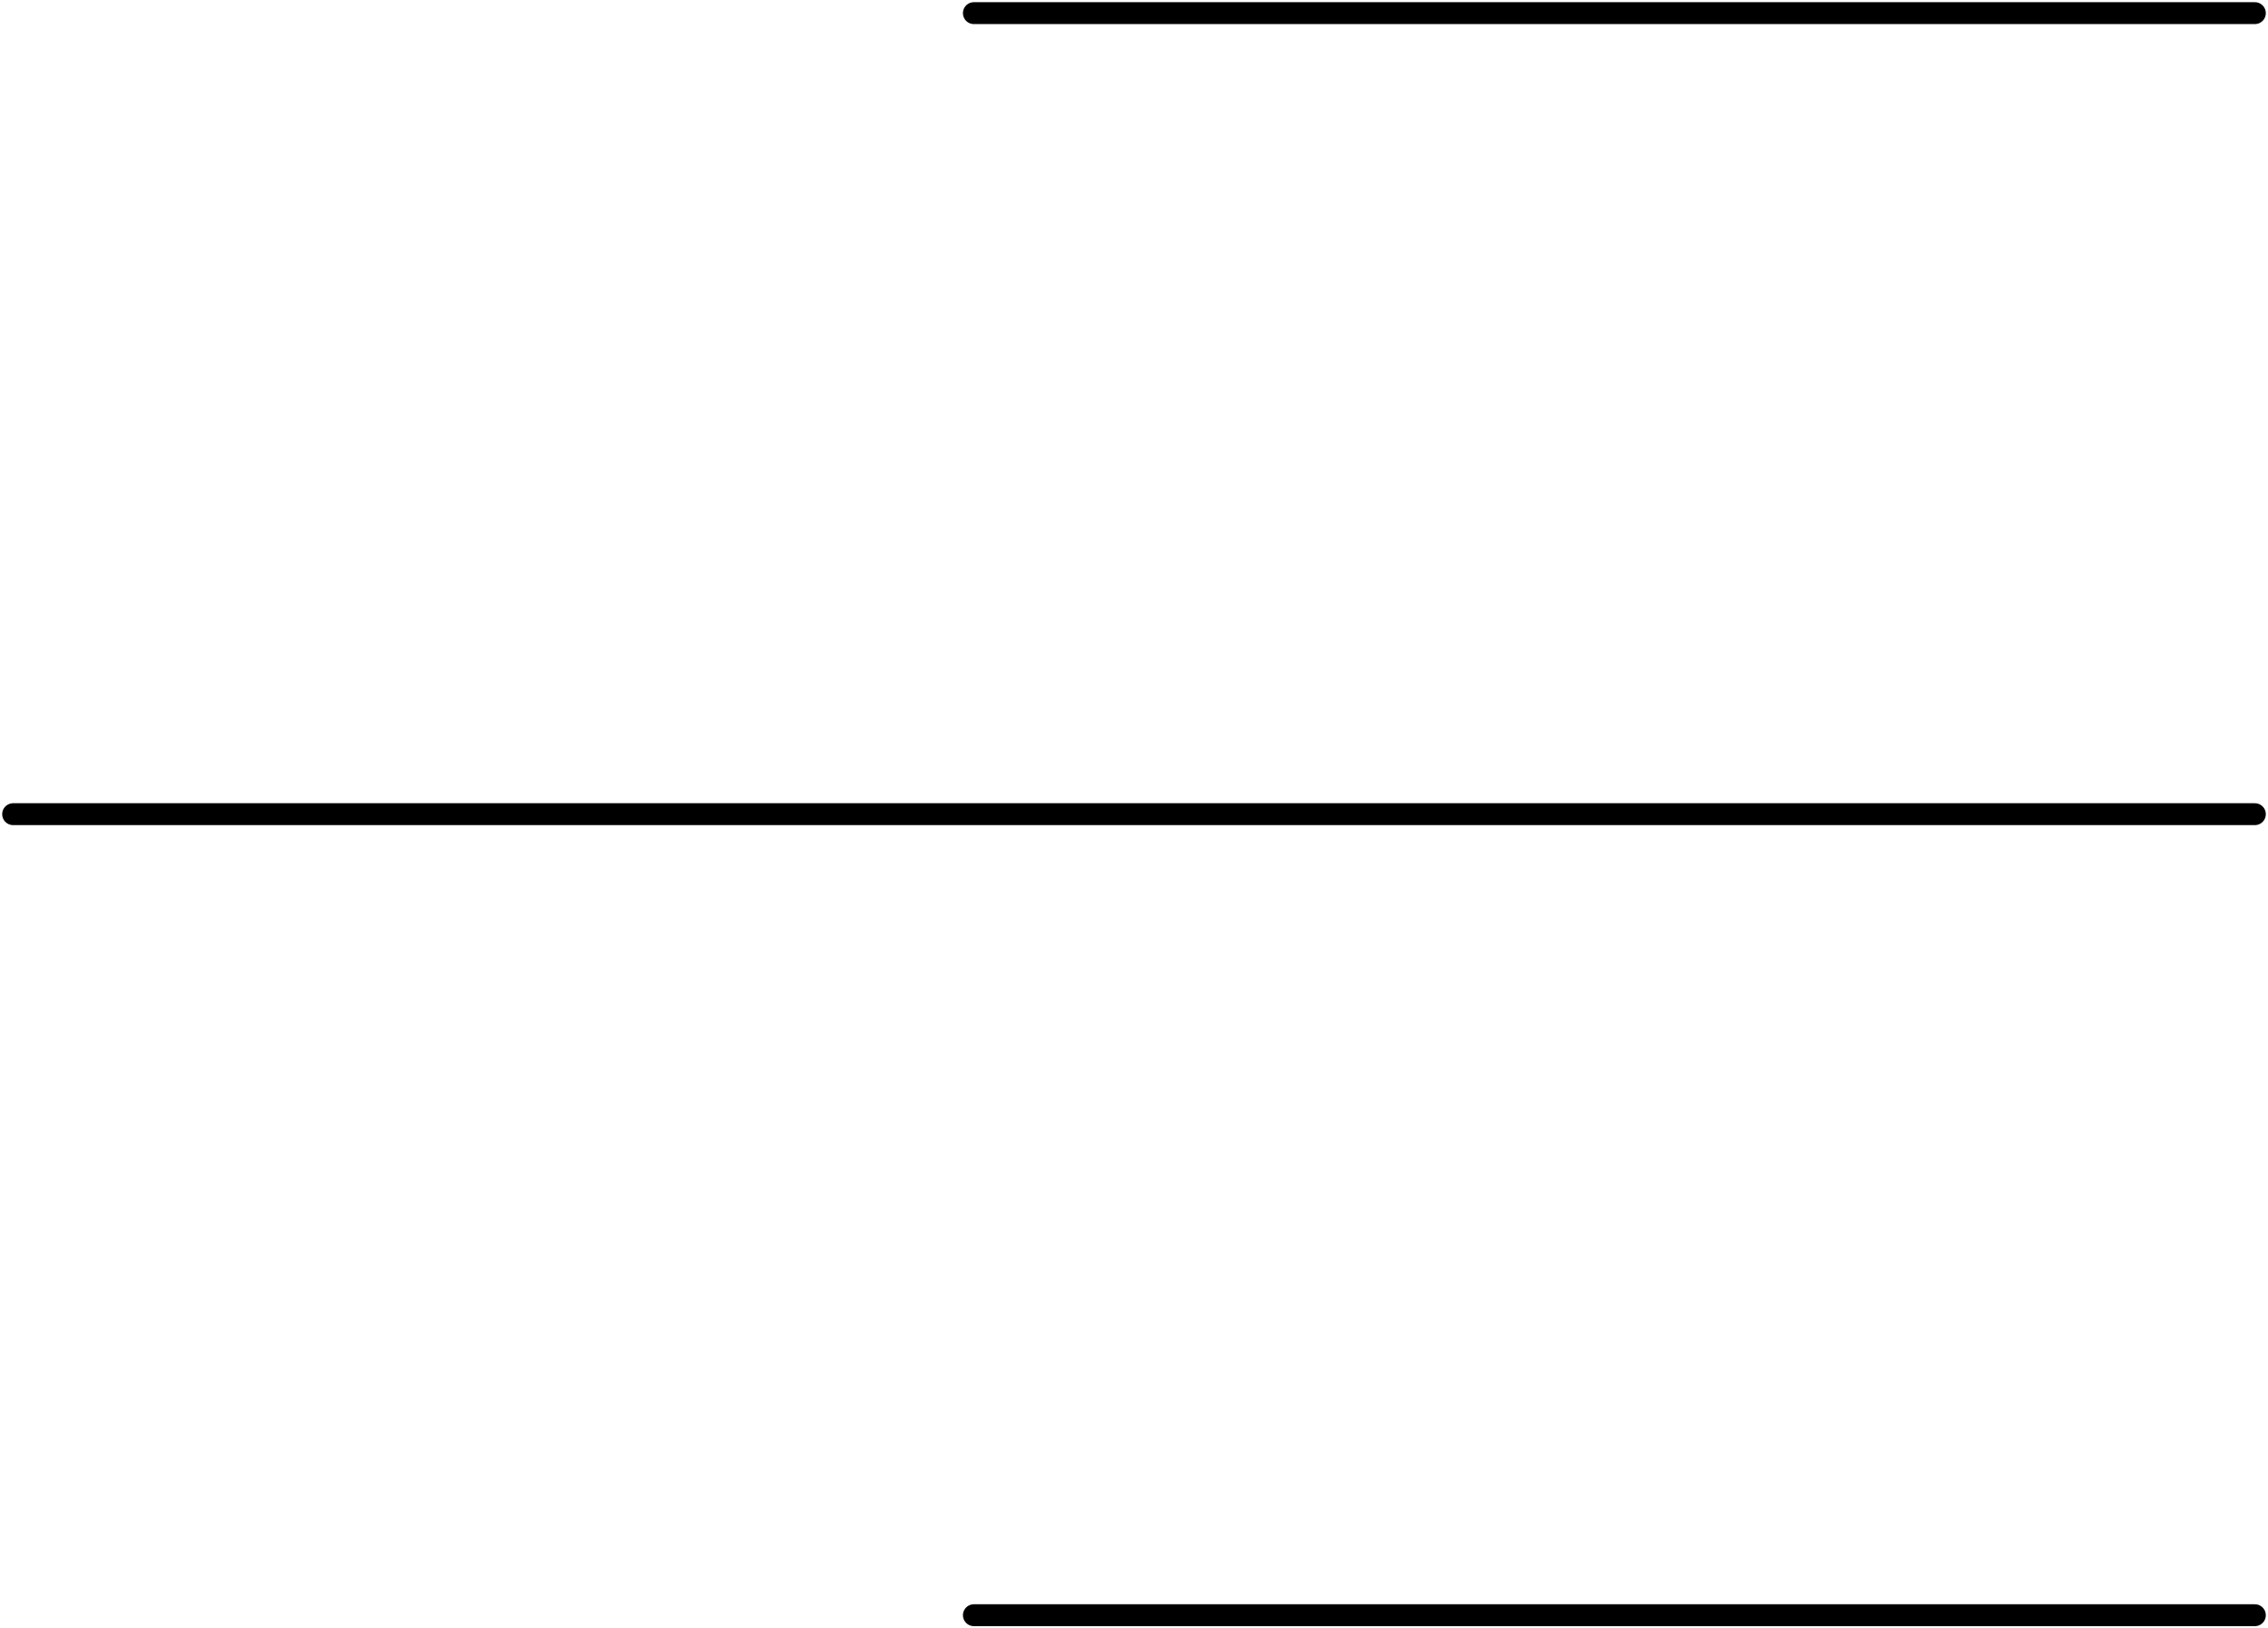 <svg width="518" height="372" viewBox="0 0 518 372" fill="none" xmlns="http://www.w3.org/2000/svg">
<path d="M222.429 369H515M3 186H515M222.429 3H515" stroke="black" stroke-width="5" stroke-linecap="round" stroke-linejoin="round"/>
</svg>
